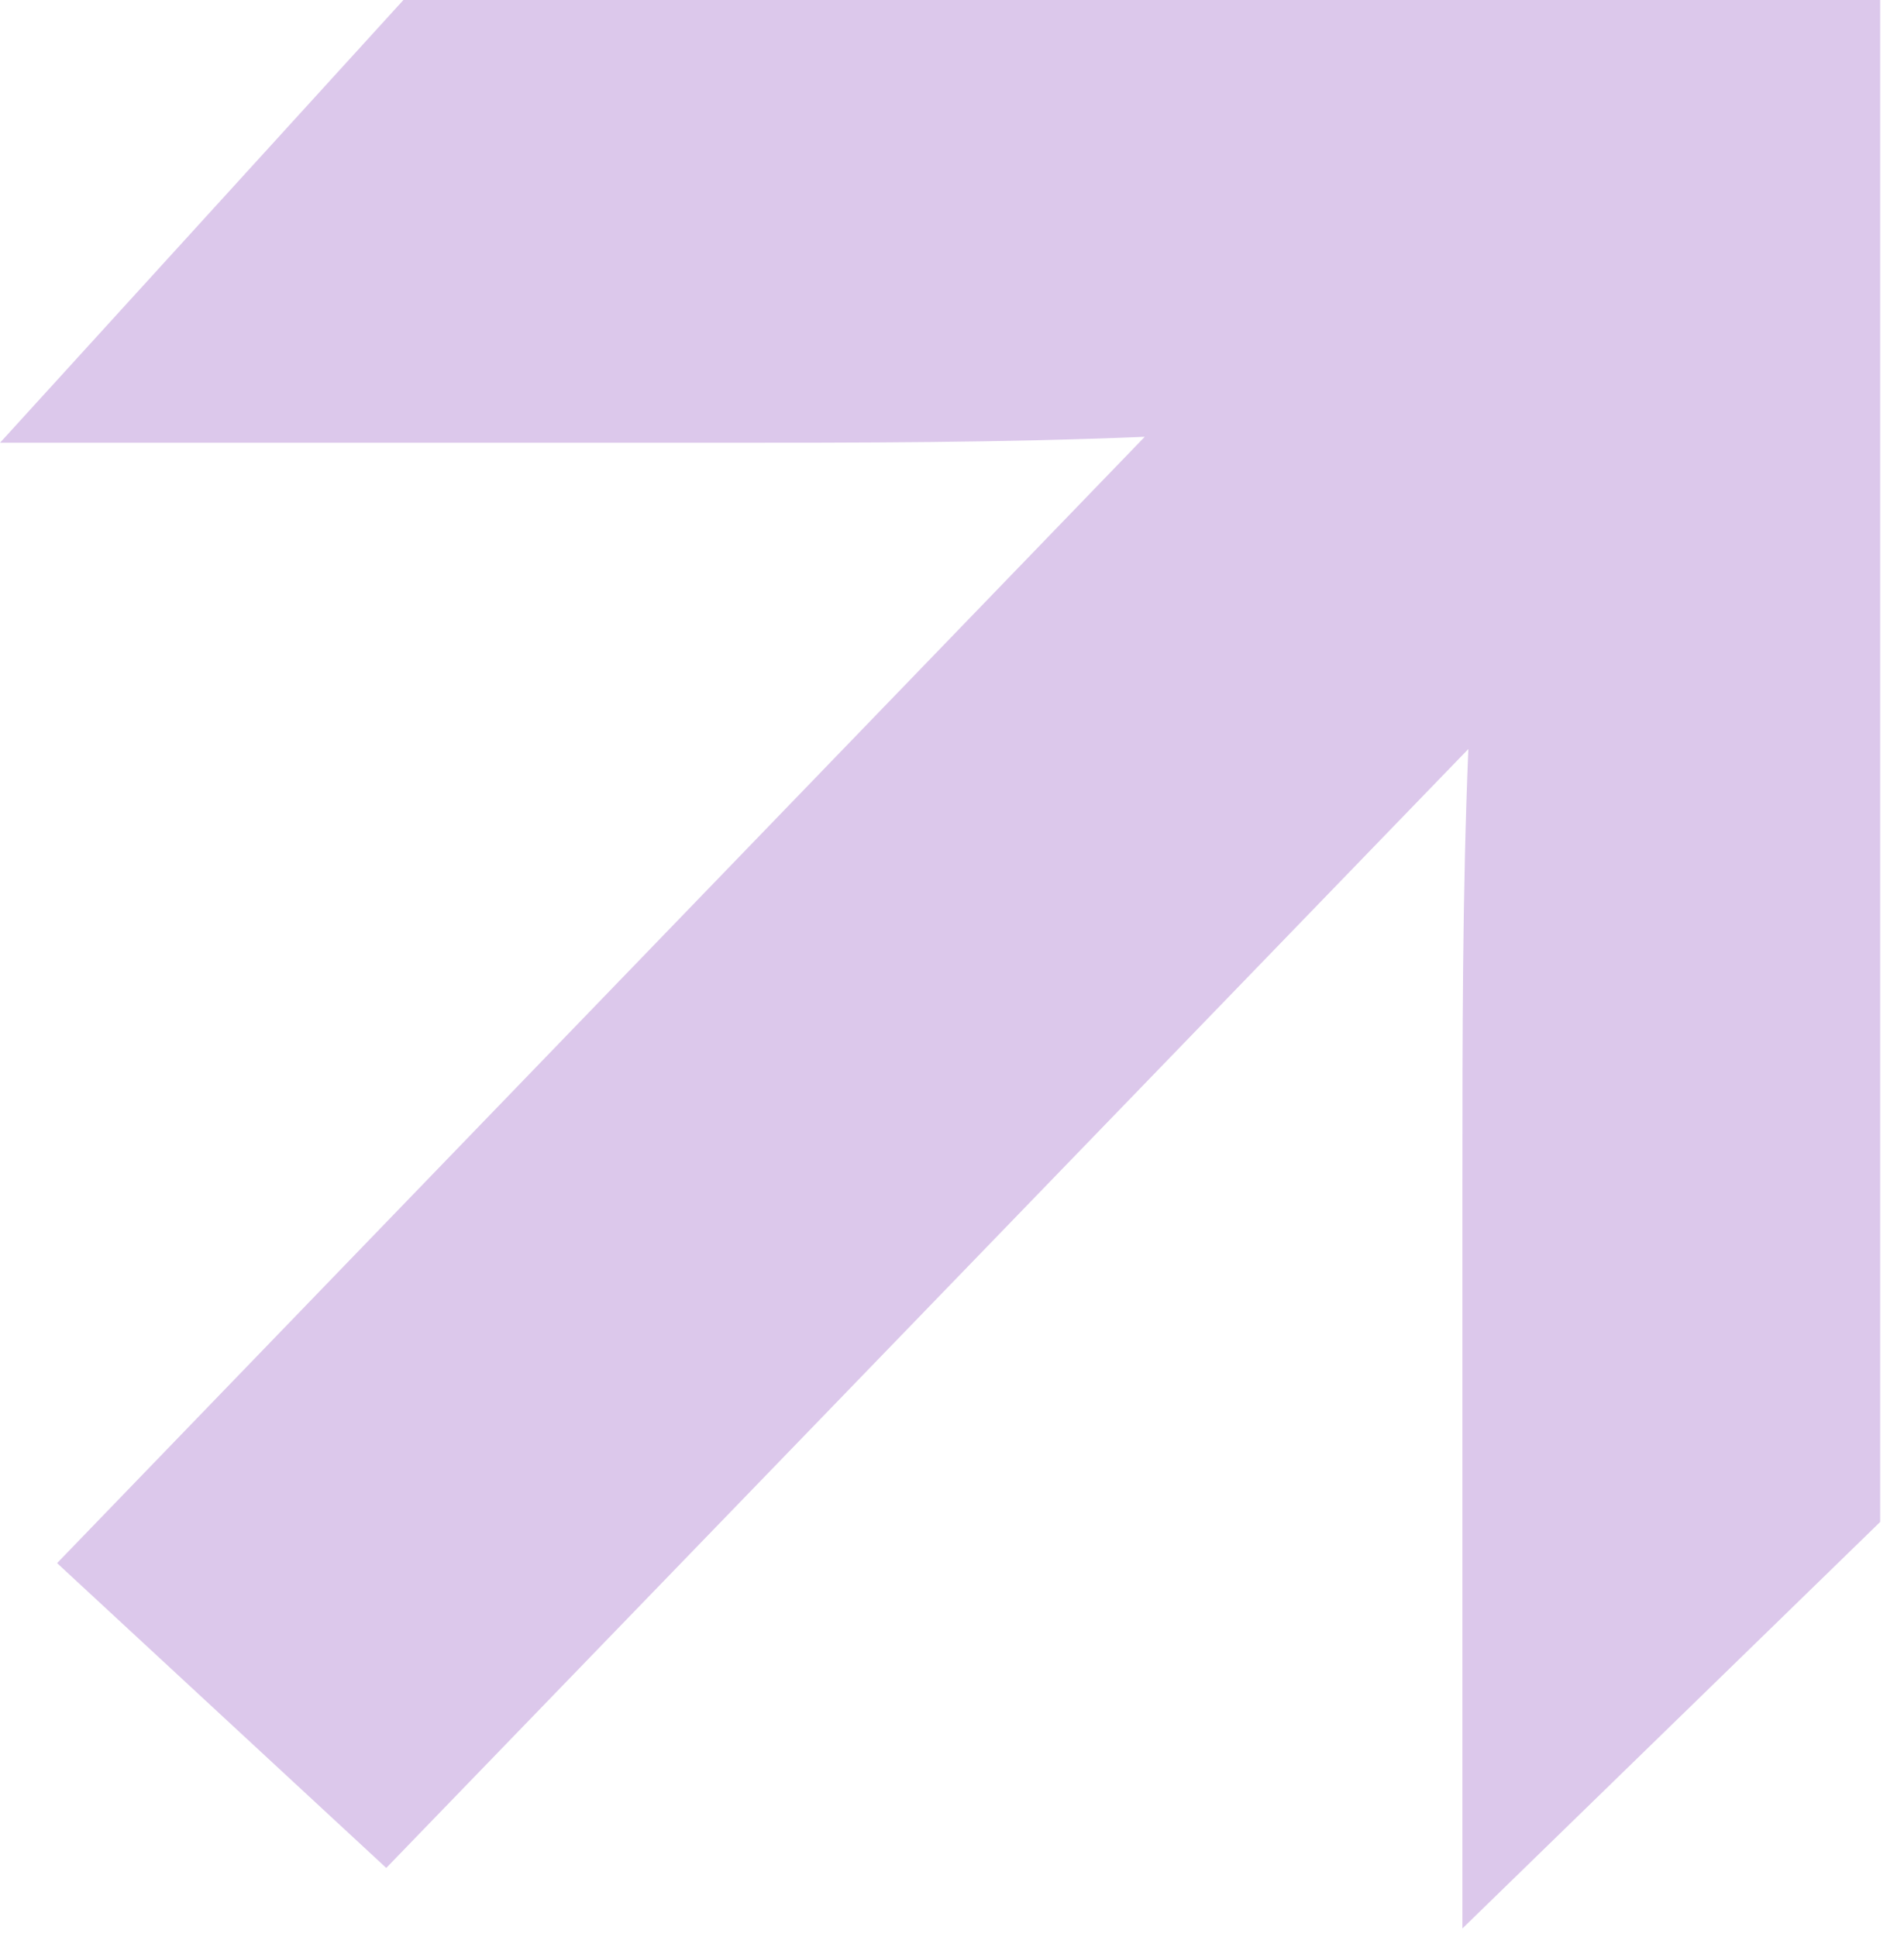 <svg width="58" height="59" viewBox="0 0 58 59" fill="none" xmlns="http://www.w3.org/2000/svg">
<path d="M12.289 -3.66815e-06L57.274 -3.13171e-06L57.274 46.356L44.548 58.738L44.548 36.043C44.548 31.583 44.548 27.198 44.729 22.814L11.766 56.894L1.739 47.61L34.872 13.304C30.509 13.486 26.157 13.486 21.709 13.486L5.39622e-07 13.486L12.289 -3.66815e-06Z" fill="#DCC8EB"/>
</svg>
